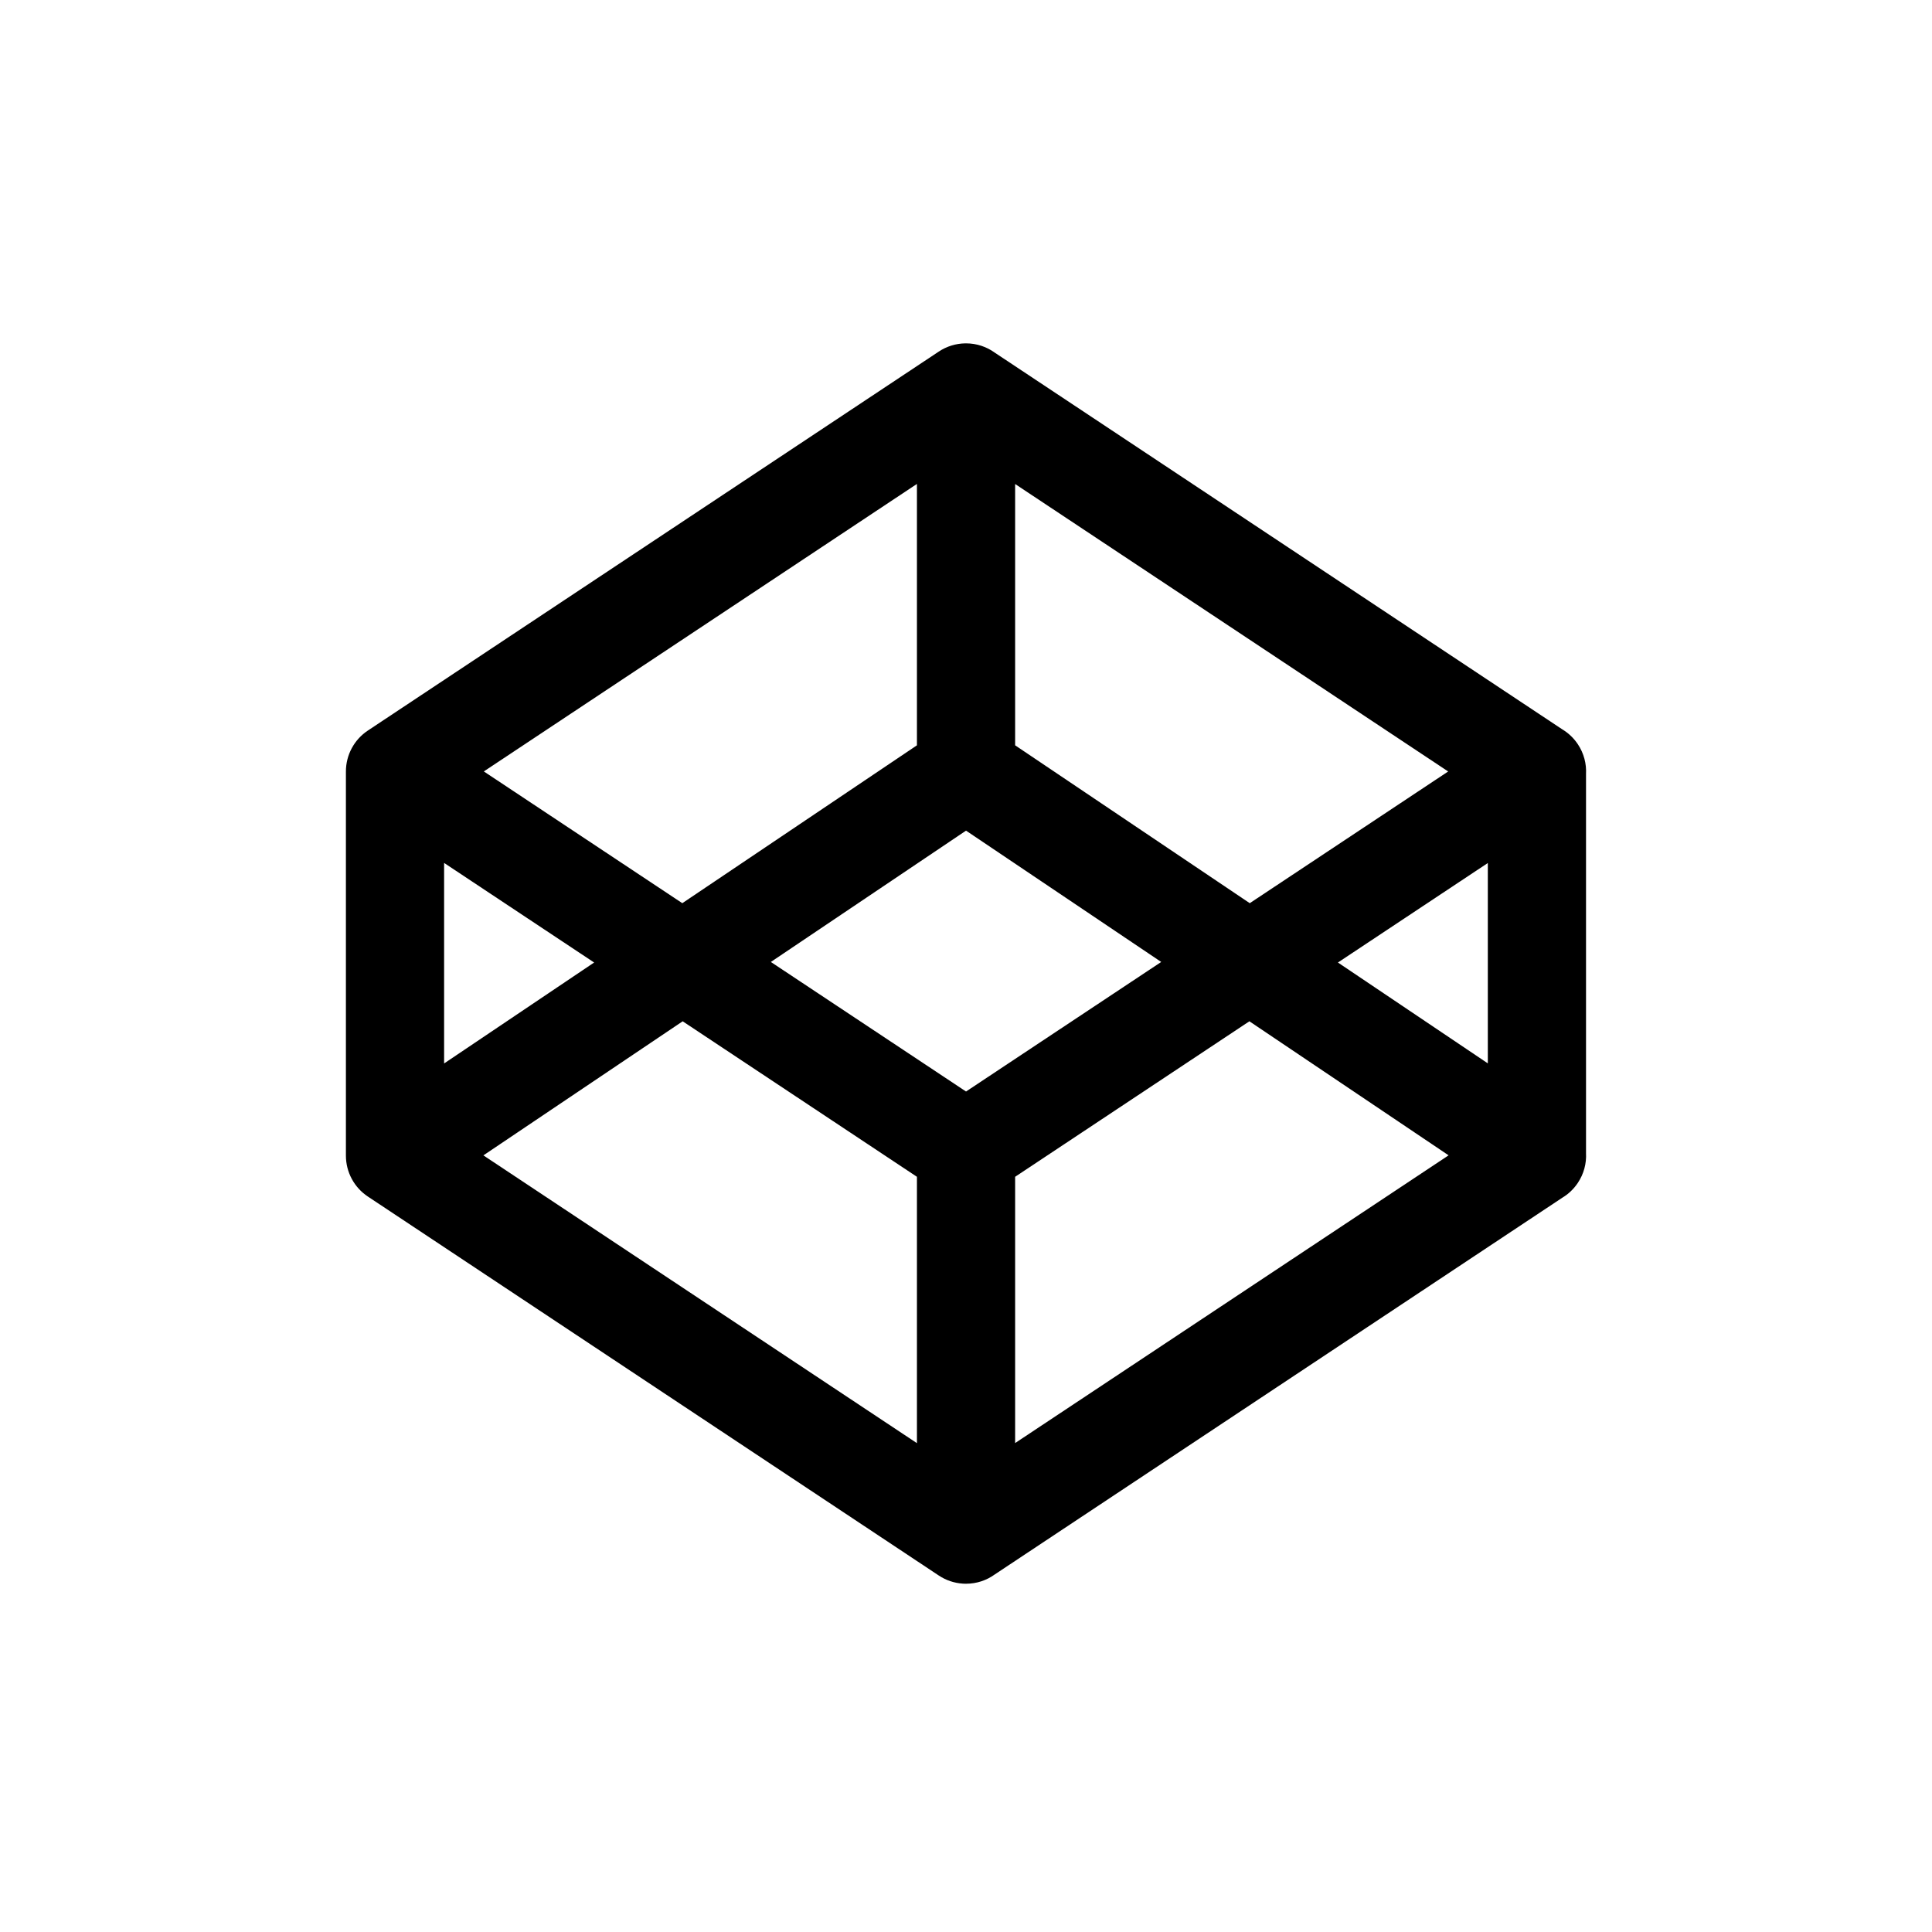<?xml version="1.0" encoding="UTF-8"?>
<svg width="787px" height="787px" viewBox="0 0 787 787" version="1.1" xmlns="http://www.w3.org/2000/svg" xmlns:xlink="http://www.w3.org/1999/xlink">
    <title>codepen</title>
    <g id="codepen" stroke="none" stroke-width="1" fill="none" fill-rule="evenodd">
        <path d="M393.487,645.132 C393.432,645.132 393.378,645.131 393.323,645.131 L393.513,645.132 C393.392,645.132 393.271,645.131 393.151,645.128 C393.05,645.127 392.949,645.125 392.847,645.121 C392.835,645.12 392.822,645.12 392.809,645.119 C392.593,645.113 392.378,645.102 392.162,645.088 C392.136,645.085 392.11,645.083 392.083,645.081 C388.703,644.845 385.37,643.749 382.426,641.795 L382.426,641.795 L149.847,487.411 C144.264,483.705 140.908,477.449 140.908,470.748 L140.908,470.748 L140.908,314.252 C140.908,307.551 144.264,301.295 149.847,297.589 L149.847,297.589 L382.426,143.205 C385.679,141.046 389.406,139.935 393.147,139.871 C393.23,139.87 393.313,139.869 393.396,139.869 C393.427,139.868 393.457,139.868 393.487,139.868 L393.513,139.868 L393.513,139.868 C397.884,139.868 401.928,141.271 405.218,143.65 L636.427,297.124 C638.886,298.605 641.062,300.641 642.755,303.192 C645.224,306.91 646.285,311.153 646.066,315.293 L646.066,469.703 C646.288,473.885 645.203,478.171 642.685,481.913 C641.002,484.414 638.853,486.414 636.431,487.874 L405.226,641.345 C401.934,643.727 397.888,645.132 393.513,645.132 Z M278.088,416.023 L196.914,470.642 L373.513,587.867 L373.513,479.365 L278.088,416.023 Z M508.937,416.023 L413.513,479.365 L413.513,587.831 L590.085,470.625 L508.937,416.023 Z M393.513,338.358 L314.007,391.855 L393.513,444.631 L473.019,391.855 L393.513,338.358 Z M180.907,351.515 L180.907,433.201 L242.02,392.081 L180.907,351.515 Z M606.065,351.55 L545.006,392.081 L606.065,433.165 L606.065,351.55 Z M413.513,197.166 L413.513,303.604 L509.088,367.913 L589.915,314.26 L413.513,197.166 Z M373.513,197.13 L197.084,314.242 L277.938,367.913 L373.513,303.604 L373.513,197.13 Z" id="Combined-Shape" fill="#000000" fill-rule="nonzero"></path>
    </g>
</svg>